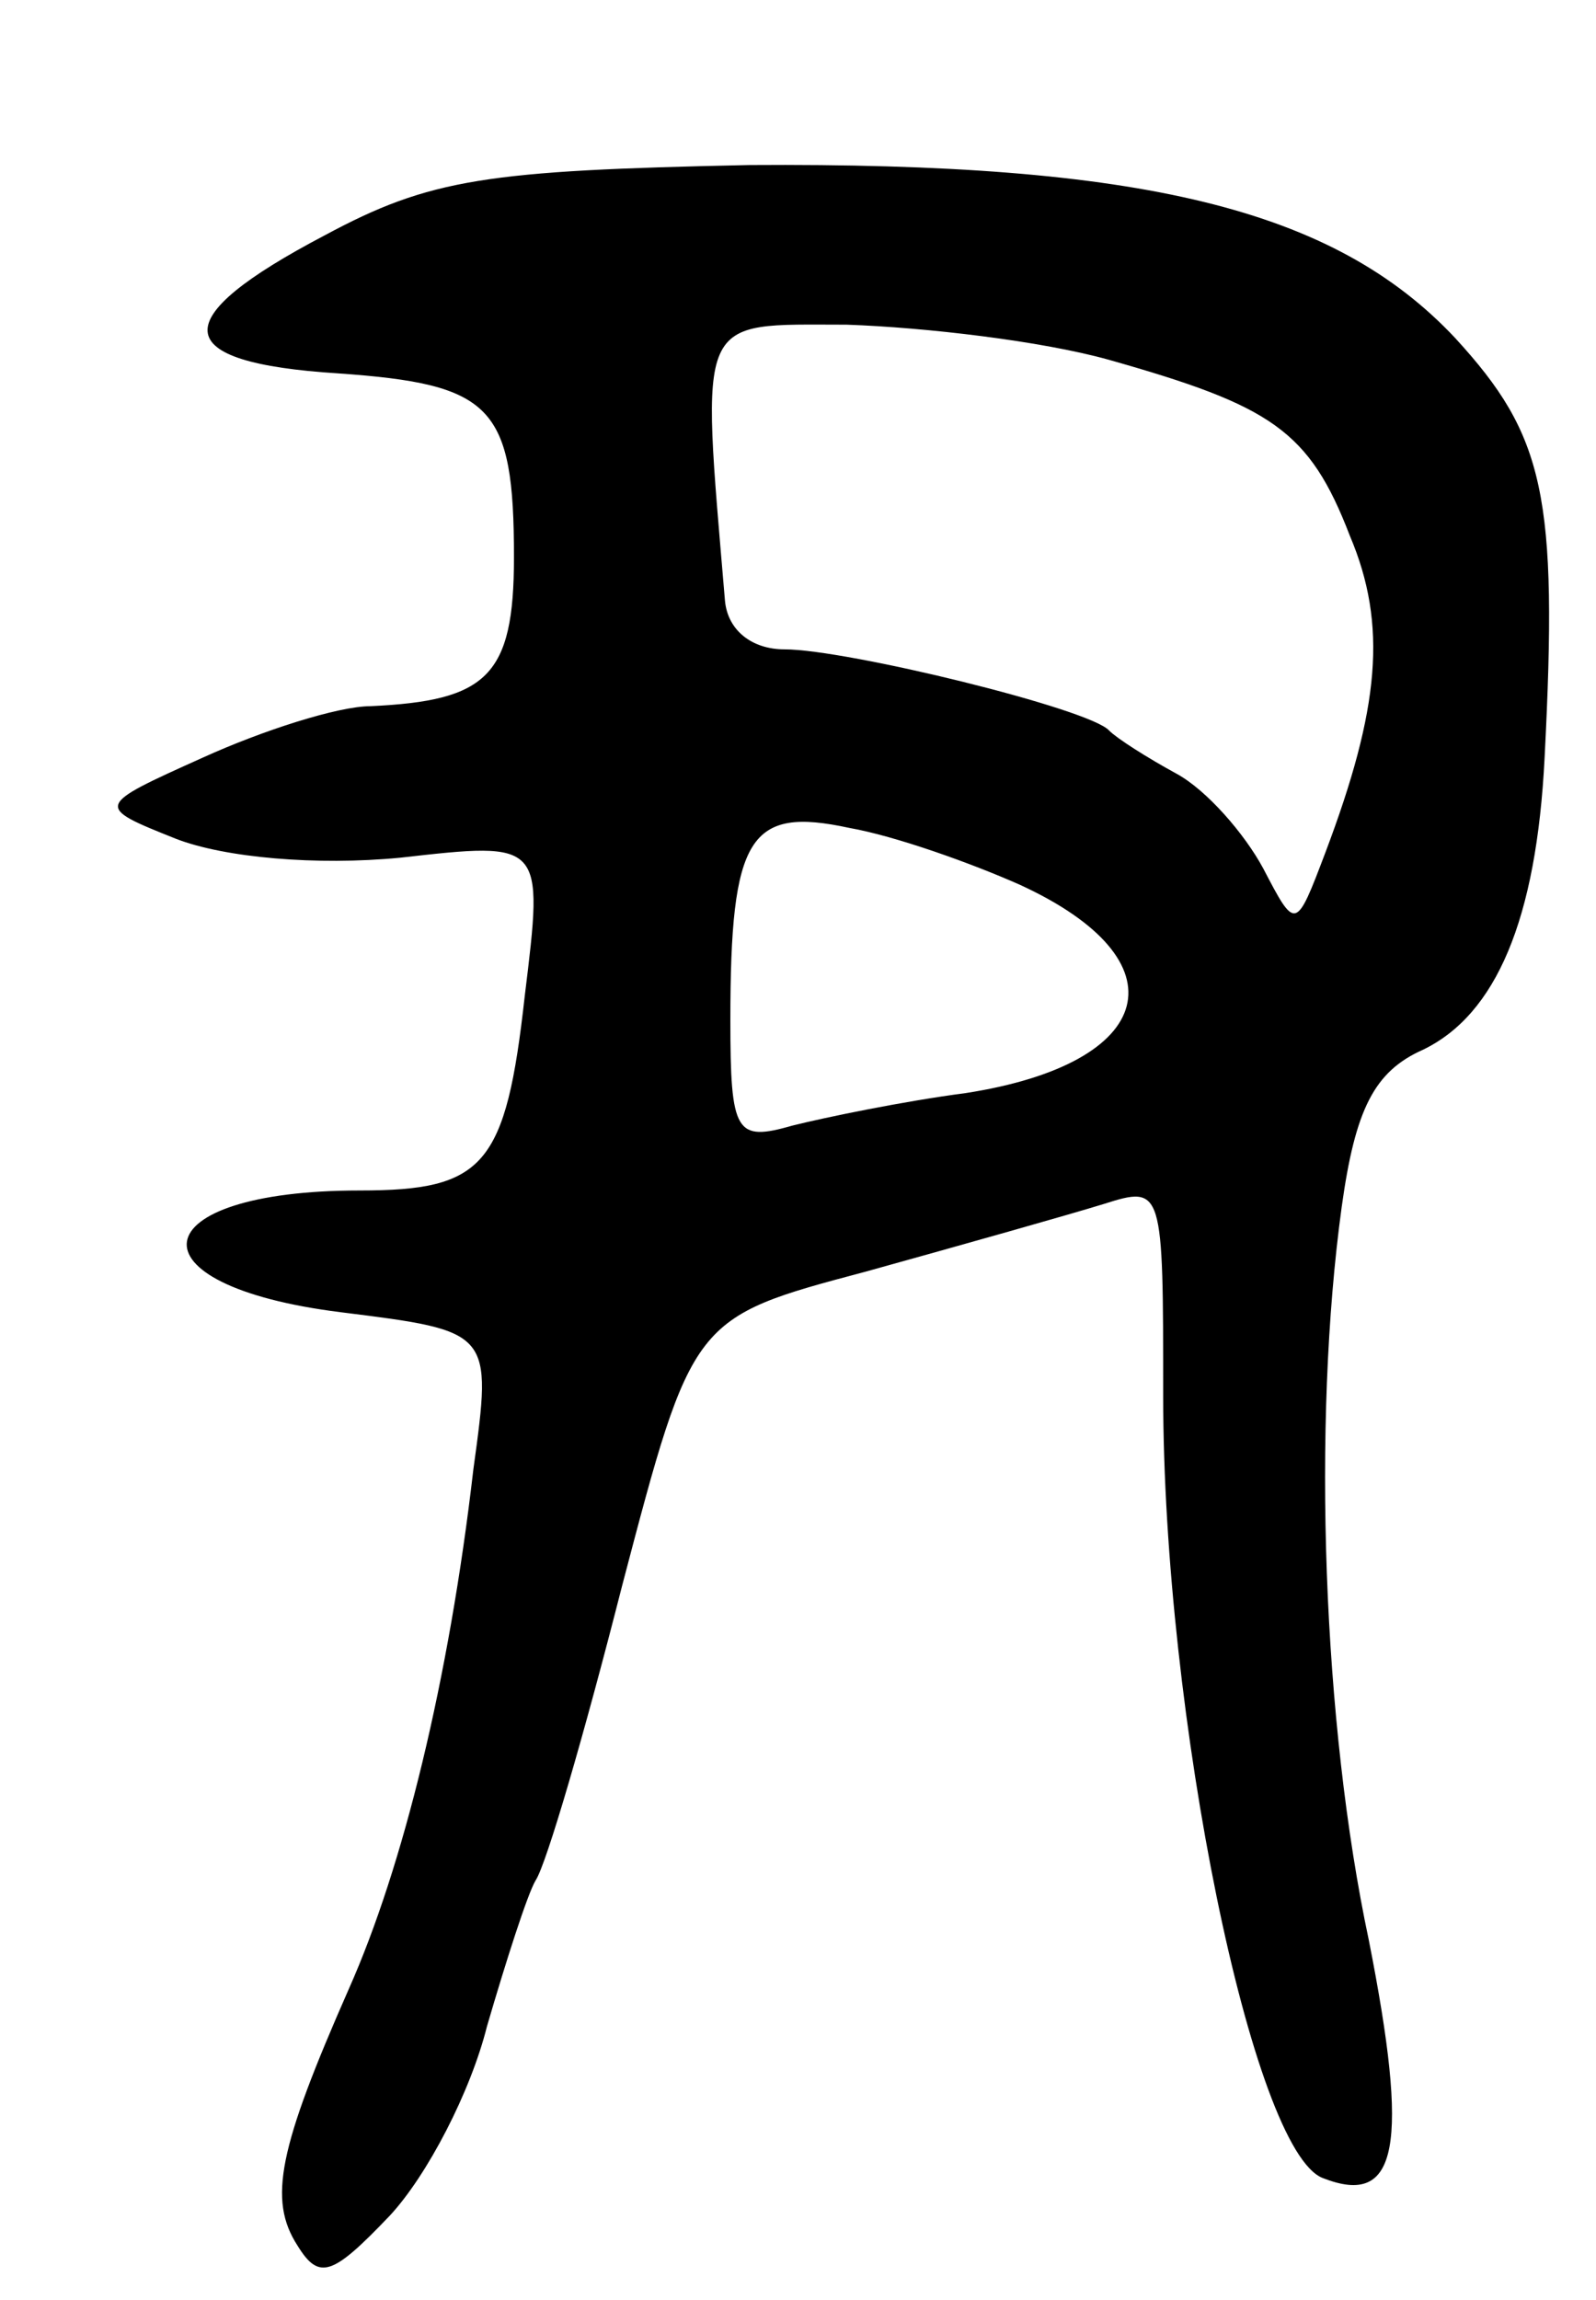 <svg version="1.0" xmlns="http://www.w3.org/2000/svg"
 width="59pt" height="85pt" viewBox="0 0 59 85"
 preserveAspectRatio="xMidYMid meet">
<g transform="translate(0,85) scale(0.1,-0.1)"
fill="#000000" stroke="none">
<path d="M120 763 c-59 -31 -58 -47 5 -51 57 -4 65 -12 65 -68 0 -44 -10 -53
-53 -55 -12 0 -40 -9 -62 -19 -40 -18 -40 -18 -10 -30 18 -7 52 -10 83 -7 53
6 53 6 46 -51 -7 -63 -15 -72 -61 -72 -81 0 -87 -35 -7 -45 56 -7 56 -7 49
-58 -9 -78 -26 -147 -46 -192 -26 -59 -30 -78 -19 -95 8 -13 13 -11 34 11 14
15 30 46 36 70 7 24 15 49 18 54 4 6 18 54 32 109 26 99 26 99 90 116 36 10
75 21 88 25 22 7 22 6 22 -71 0 -118 33 -279 59 -289 28 -11 32 12 17 88 -17
80 -21 191 -10 271 5 36 12 50 30 58 27 13 42 48 45 108 5 97 0 119 -33 155
-45 48 -116 65 -261 64 -97 -2 -118 -5 -157 -26z m290 -46 c60 -17 74 -26 89
-65 14 -33 11 -64 -9 -117 -11 -29 -11 -29 -23 -6 -7 13 -21 29 -32 35 -11 6
-22 13 -25 16 -7 8 -97 30 -120 30 -12 0 -21 7 -22 18 -9 107 -11 102 45 102
29 -1 72 -6 97 -13z m-33 -194 c61 -28 51 -66 -20 -77 -23 -3 -52 -9 -64 -12
-21 -6 -23 -3 -23 39 0 68 7 79 44 71 17 -3 45 -13 63 -21z"/>
</g>
</svg>
